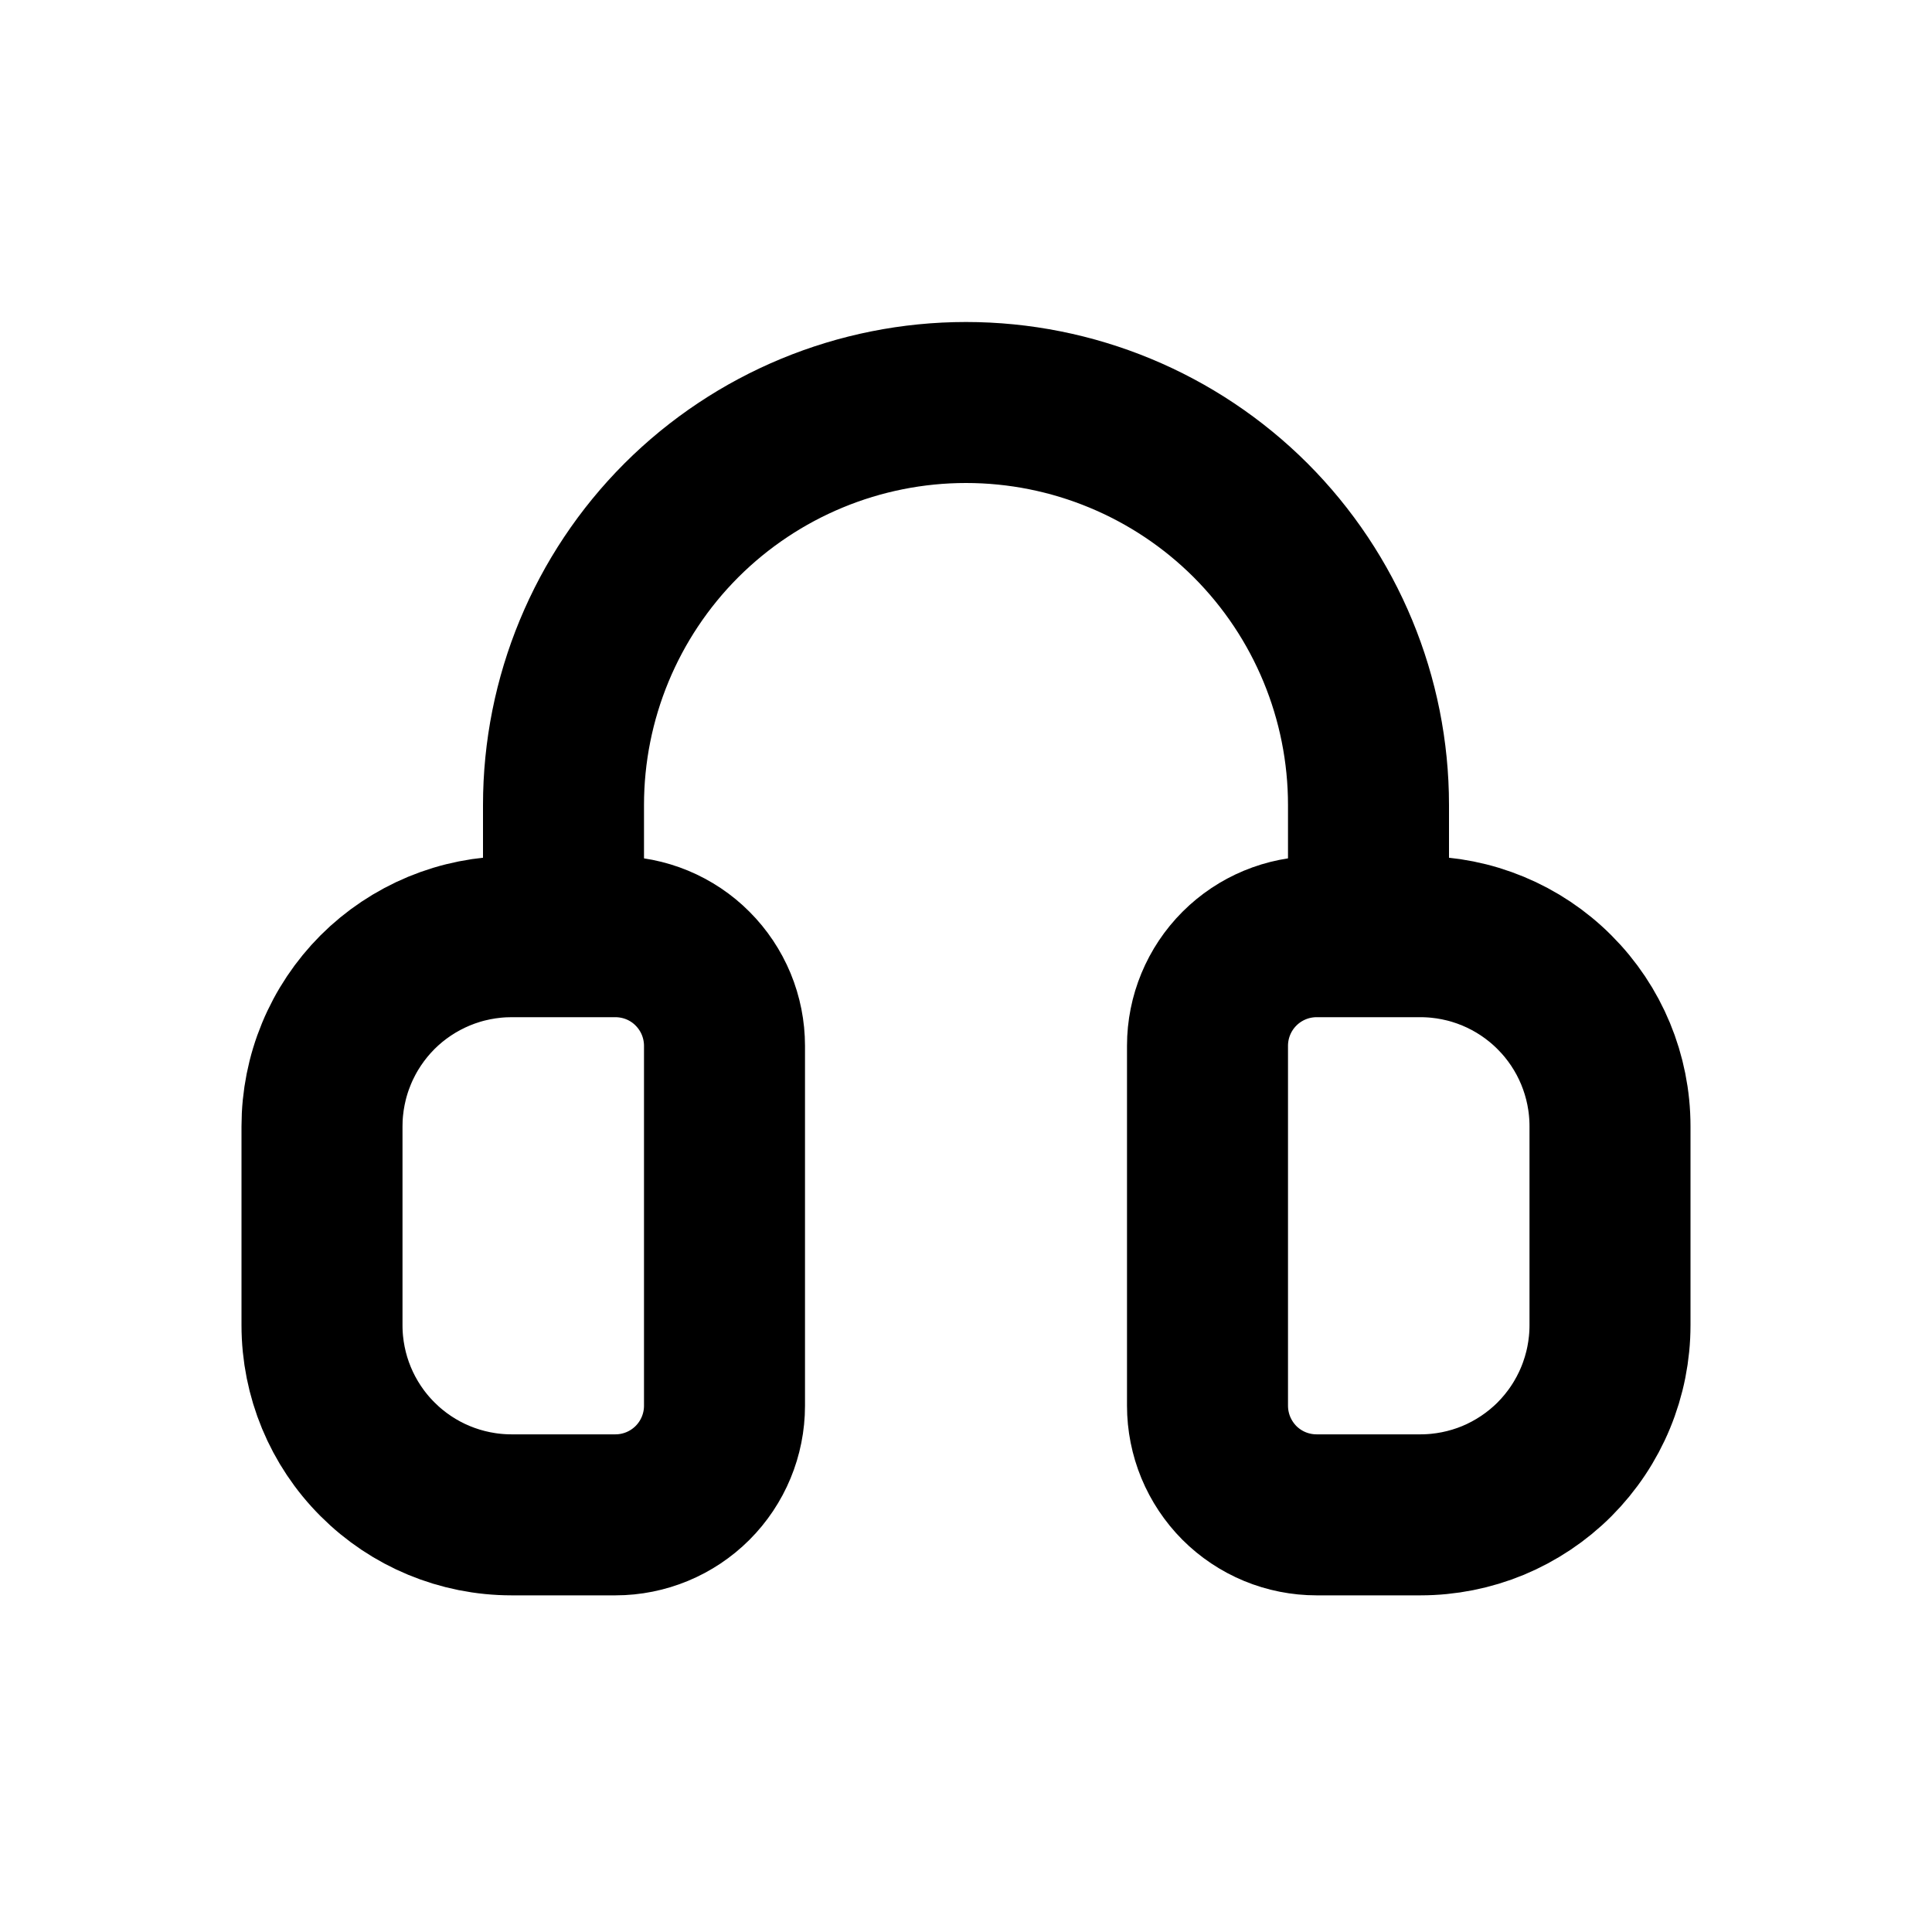 <svg width="24" height="24" viewBox="0 0 24 24" fill="none" xmlns="http://www.w3.org/2000/svg">
<path d="M7 11.818V10C7 8.674 7.527 7.402 8.464 6.464C9.402 5.527 10.674 5 12 5C13.326 5 14.598 5.527 15.536 6.464C16.473 7.402 17 8.674 17 10V11.818" stroke="black" stroke-width="2" stroke-linejoin="round"/>
<path d="M7.645 18.818H6.355C5.73 18.818 5.131 18.57 4.69 18.128C4.248 17.687 4 17.088 4 16.463L4 13.992C4 13.683 4.061 13.376 4.179 13.091C4.297 12.805 4.471 12.545 4.689 12.326C4.908 12.107 5.168 11.934 5.454 11.815C5.739 11.697 6.046 11.636 6.355 11.636H7.645C7.823 11.636 7.999 11.671 8.164 11.739C8.328 11.807 8.478 11.907 8.603 12.033C8.729 12.159 8.829 12.309 8.897 12.473C8.965 12.638 9 12.814 9 12.992V17.463C9 17.822 8.857 18.167 8.603 18.421C8.349 18.675 8.004 18.818 7.645 18.818V18.818Z" stroke="black" stroke-width="2" stroke-linecap="round" stroke-linejoin="round"/>
<path d="M16.355 11.636H17.645C18.27 11.636 18.869 11.884 19.31 12.326C19.752 12.767 20 13.366 20 13.991V16.462C20 16.771 19.939 17.078 19.821 17.363C19.703 17.649 19.529 17.909 19.311 18.128C19.092 18.347 18.832 18.52 18.547 18.639C18.261 18.757 17.954 18.818 17.645 18.818H16.355C16.177 18.818 16.001 18.783 15.836 18.715C15.672 18.647 15.522 18.547 15.396 18.421C15.271 18.295 15.171 18.145 15.103 17.981C15.035 17.816 15 17.64 15 17.462V12.991C15 12.632 15.143 12.287 15.397 12.033C15.651 11.779 15.996 11.636 16.355 11.636V11.636Z" stroke="black" stroke-width="2" stroke-linecap="round" stroke-linejoin="round"/>
</svg>
